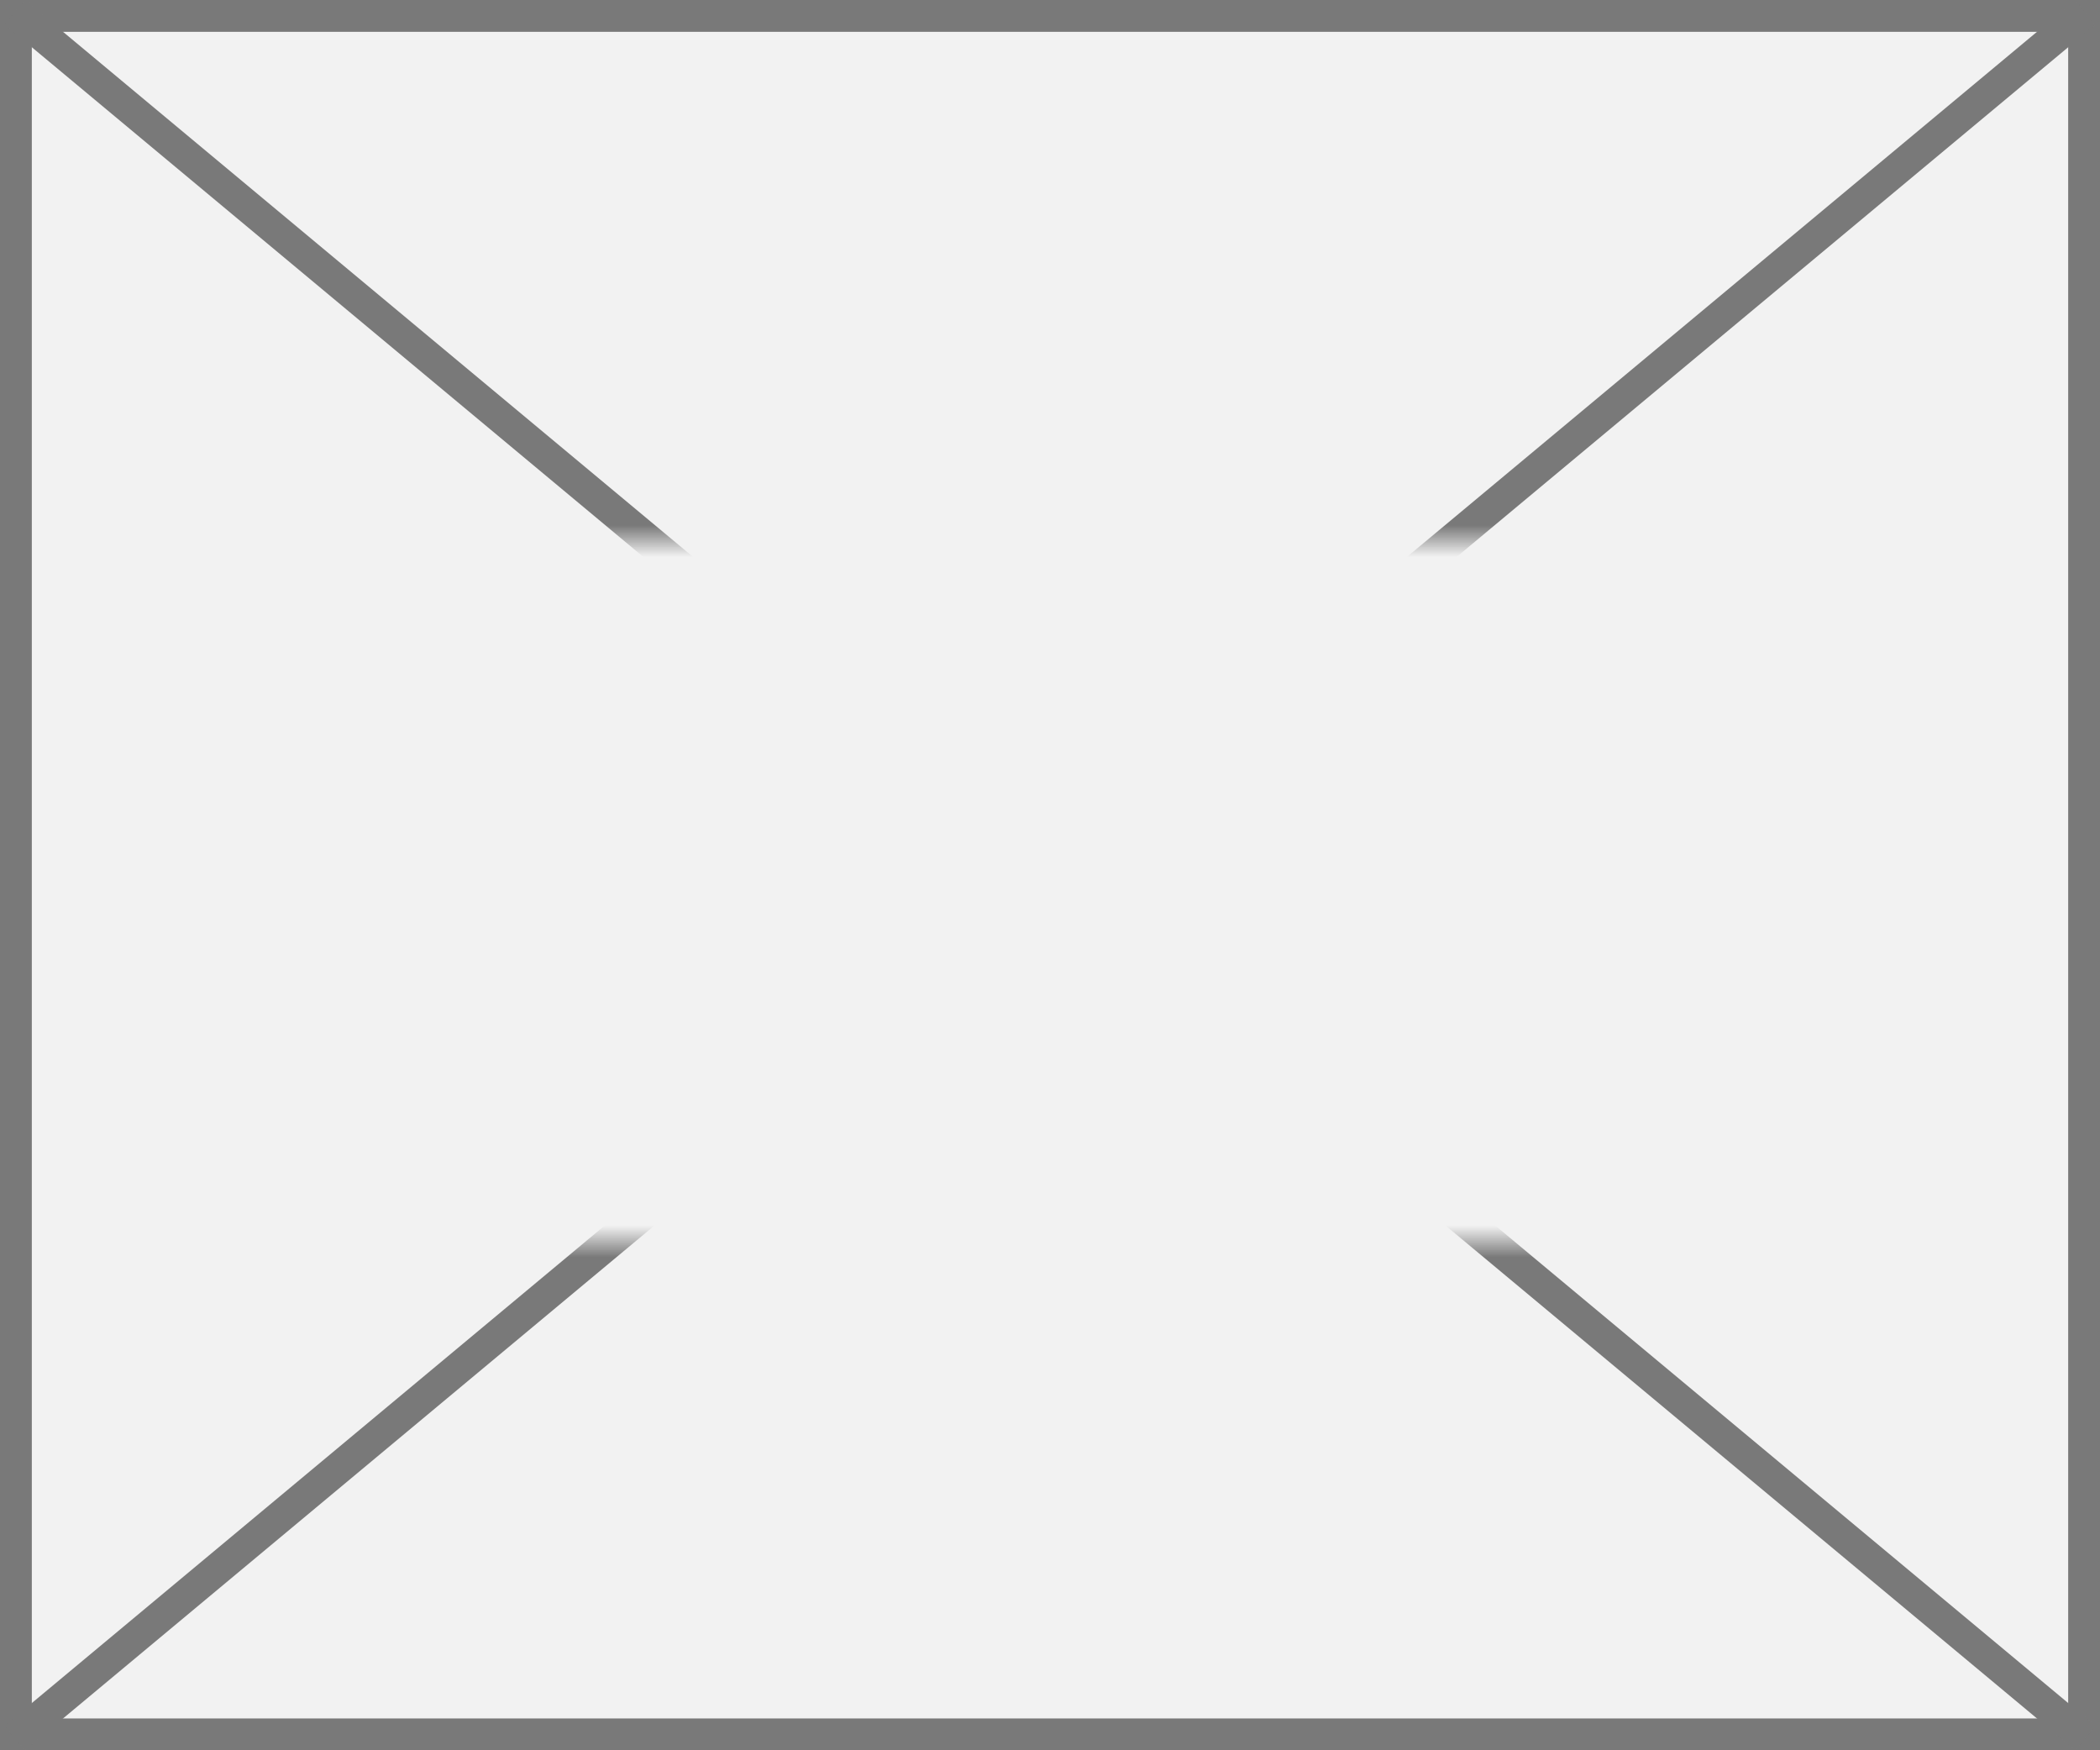 ﻿<?xml version="1.0" encoding="utf-8"?>
<svg version="1.1" xmlns:xlink="http://www.w3.org/1999/xlink" width="66px" height="55px" xmlns="http://www.w3.org/2000/svg">
  <rect width="100%" height="100%" fill="#333333" stroke="none"/>
  <defs>
    <mask fill="white" id="clip213">
      <path d="M 148.5 1636  L 201.5 1636  L 201.5 1658  L 148.5 1658  Z M 141 1619  L 207 1619  L 207 1674  L 141 1674  Z " fill-rule="evenodd" />
    </mask>
  </defs>
  <g transform="matrix(1 0 0 1 -141 -1619 )">
    <path d="M 141.5 1619.5  L 206.5 1619.5  L 206.5 1673.5  L 141.5 1673.5  L 141.5 1619.5  Z " fill-rule="nonzero" fill="#f2f2f2" stroke="none" />
    <path d="M 141.5 1619.5  L 206.5 1619.5  L 206.5 1673.5  L 141.5 1673.5  L 141.5 1619.5  Z " stroke-width="1" stroke="#797979" fill="none" />
    <path d="M 141.461 1619.384  L 206.539 1673.616  M 206.539 1619.384  L 141.461 1673.616  " stroke-width="1" stroke="#797979" fill="none" mask="url(#clip213)" />
  </g>
</svg>